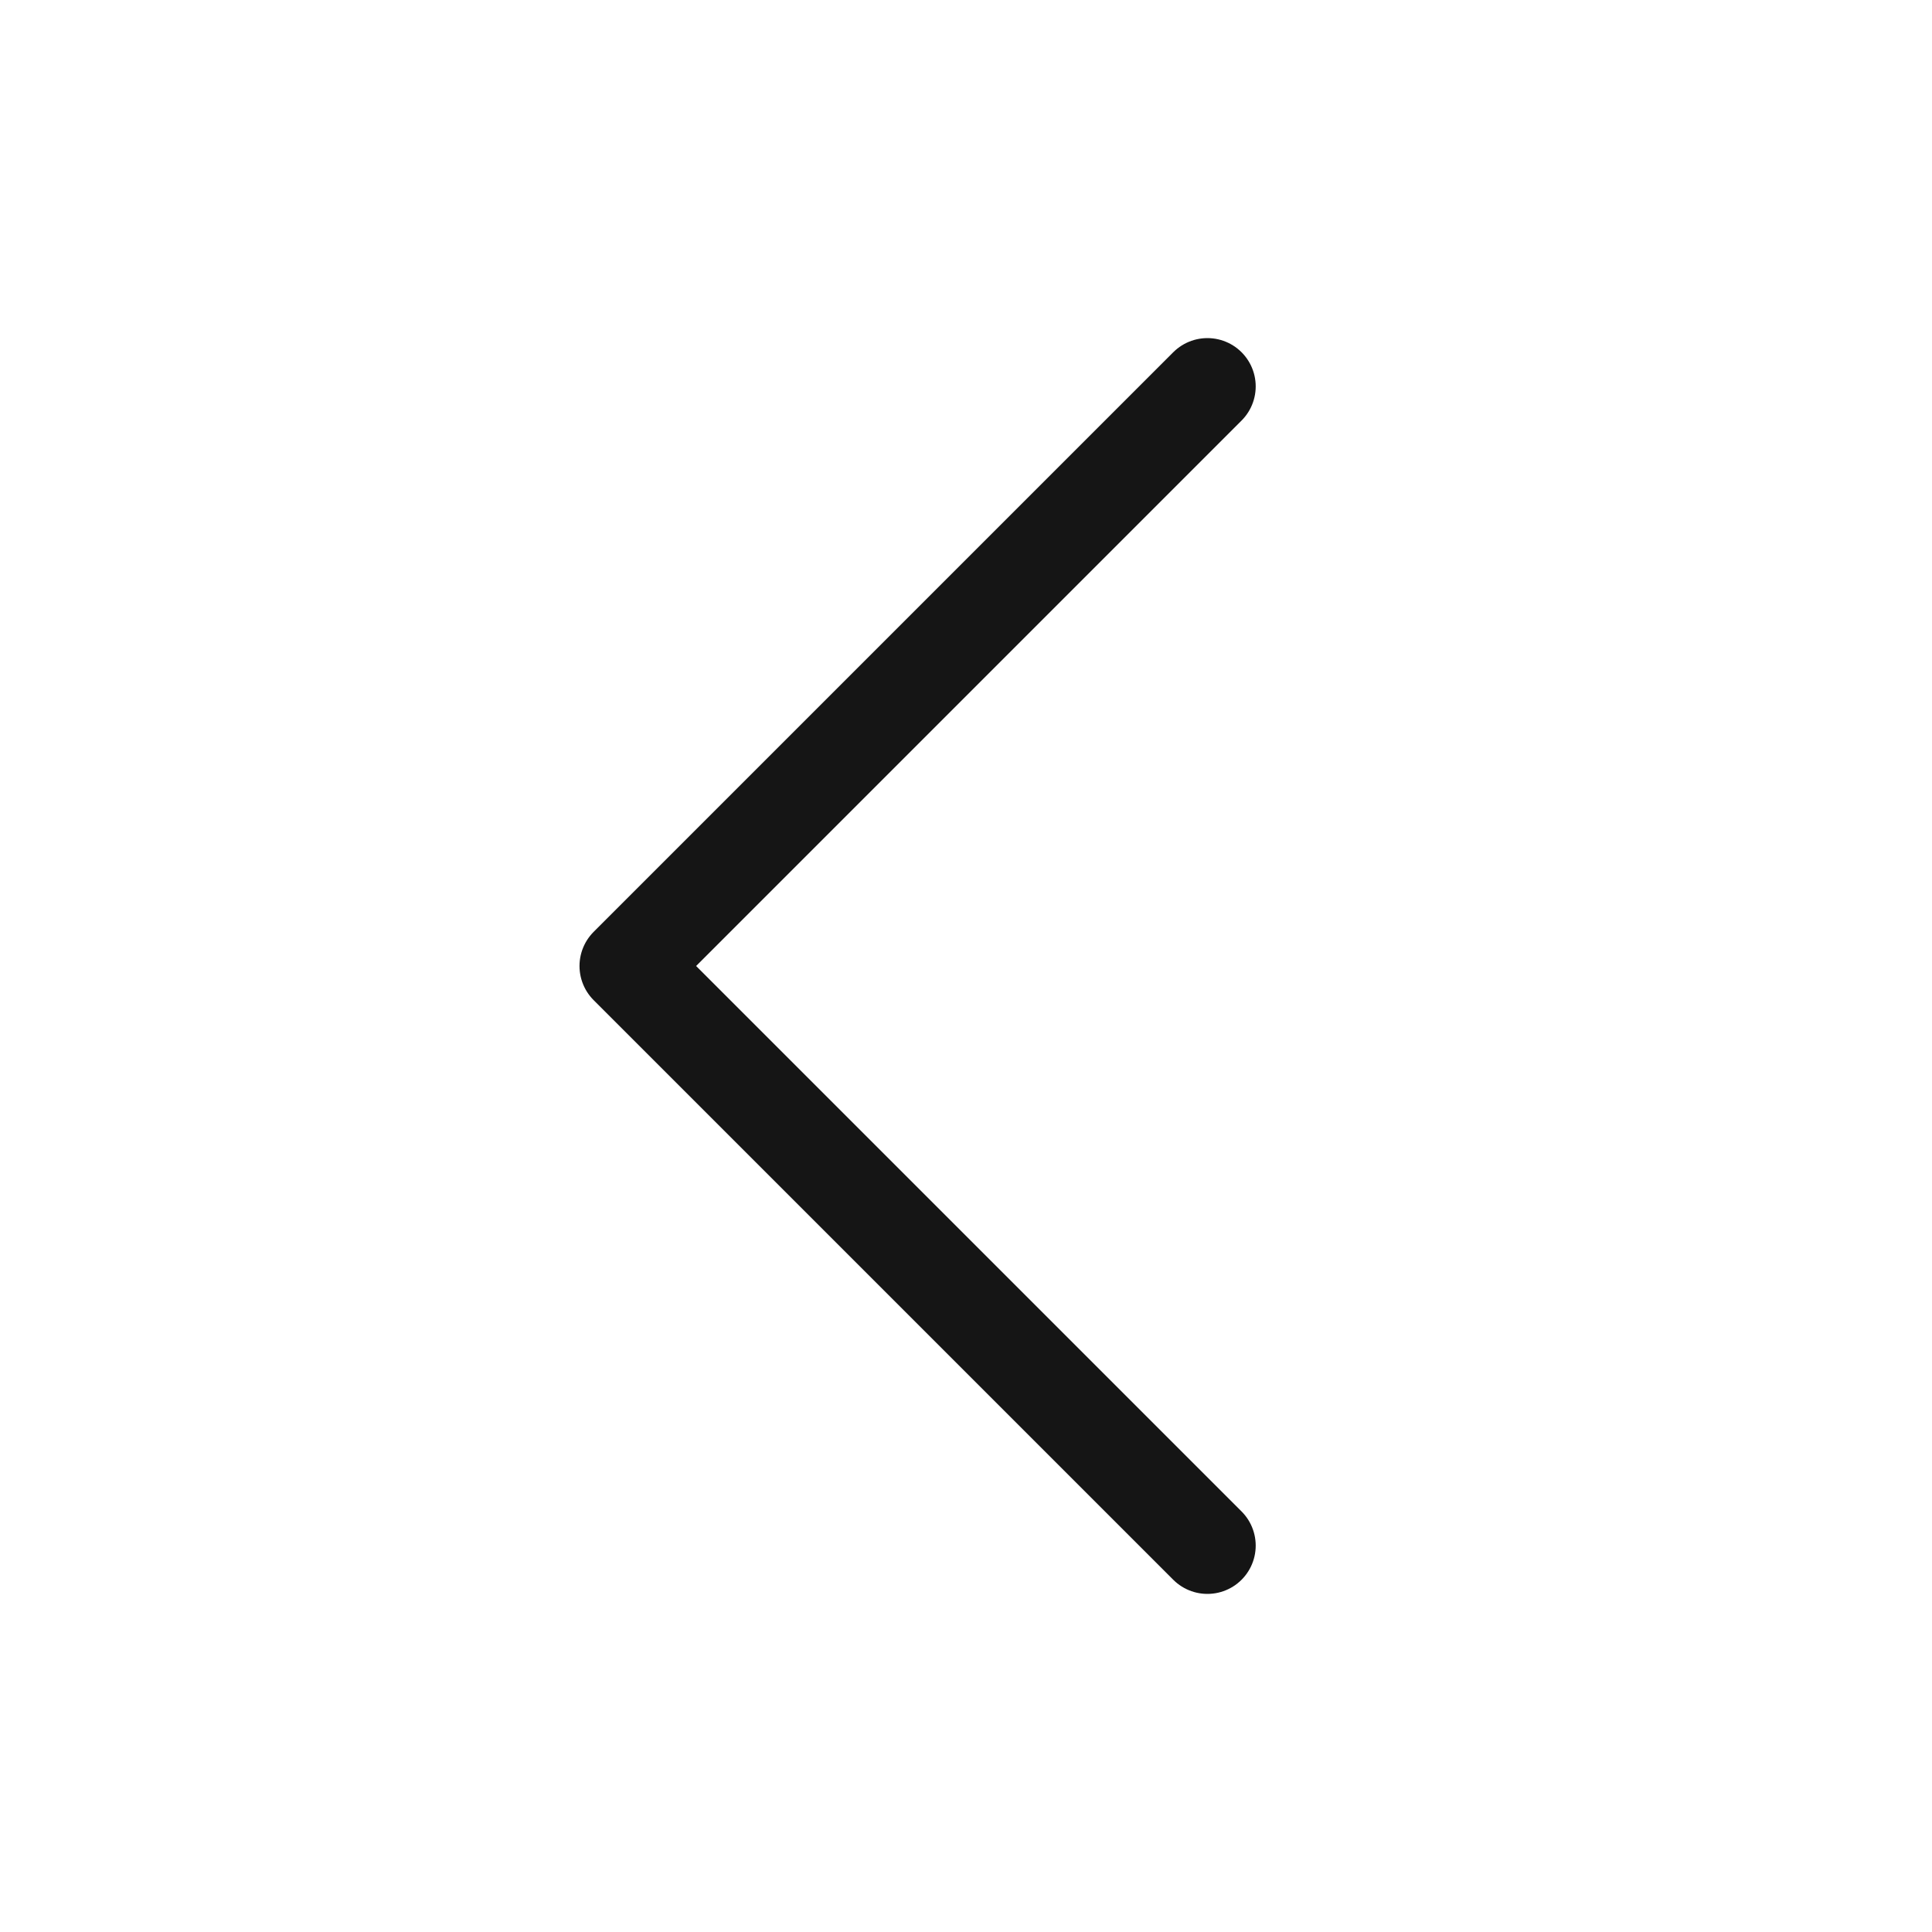 <svg xmlns="http://www.w3.org/2000/svg" width="20" height="20" viewBox="0 0 20 20">
    <path data-name="패스 397" d="M0 0h20v20H0z" style="fill:none" transform="rotate(90 10 10)"/>
    <path data-name="패스 454" d="m88.421-821.21 6-6 6 6" transform="rotate(-90 469.065 -364.644)" style="stroke:#151515;stroke-linecap:round;stroke-linejoin:round;fill:none"/>
</svg>
